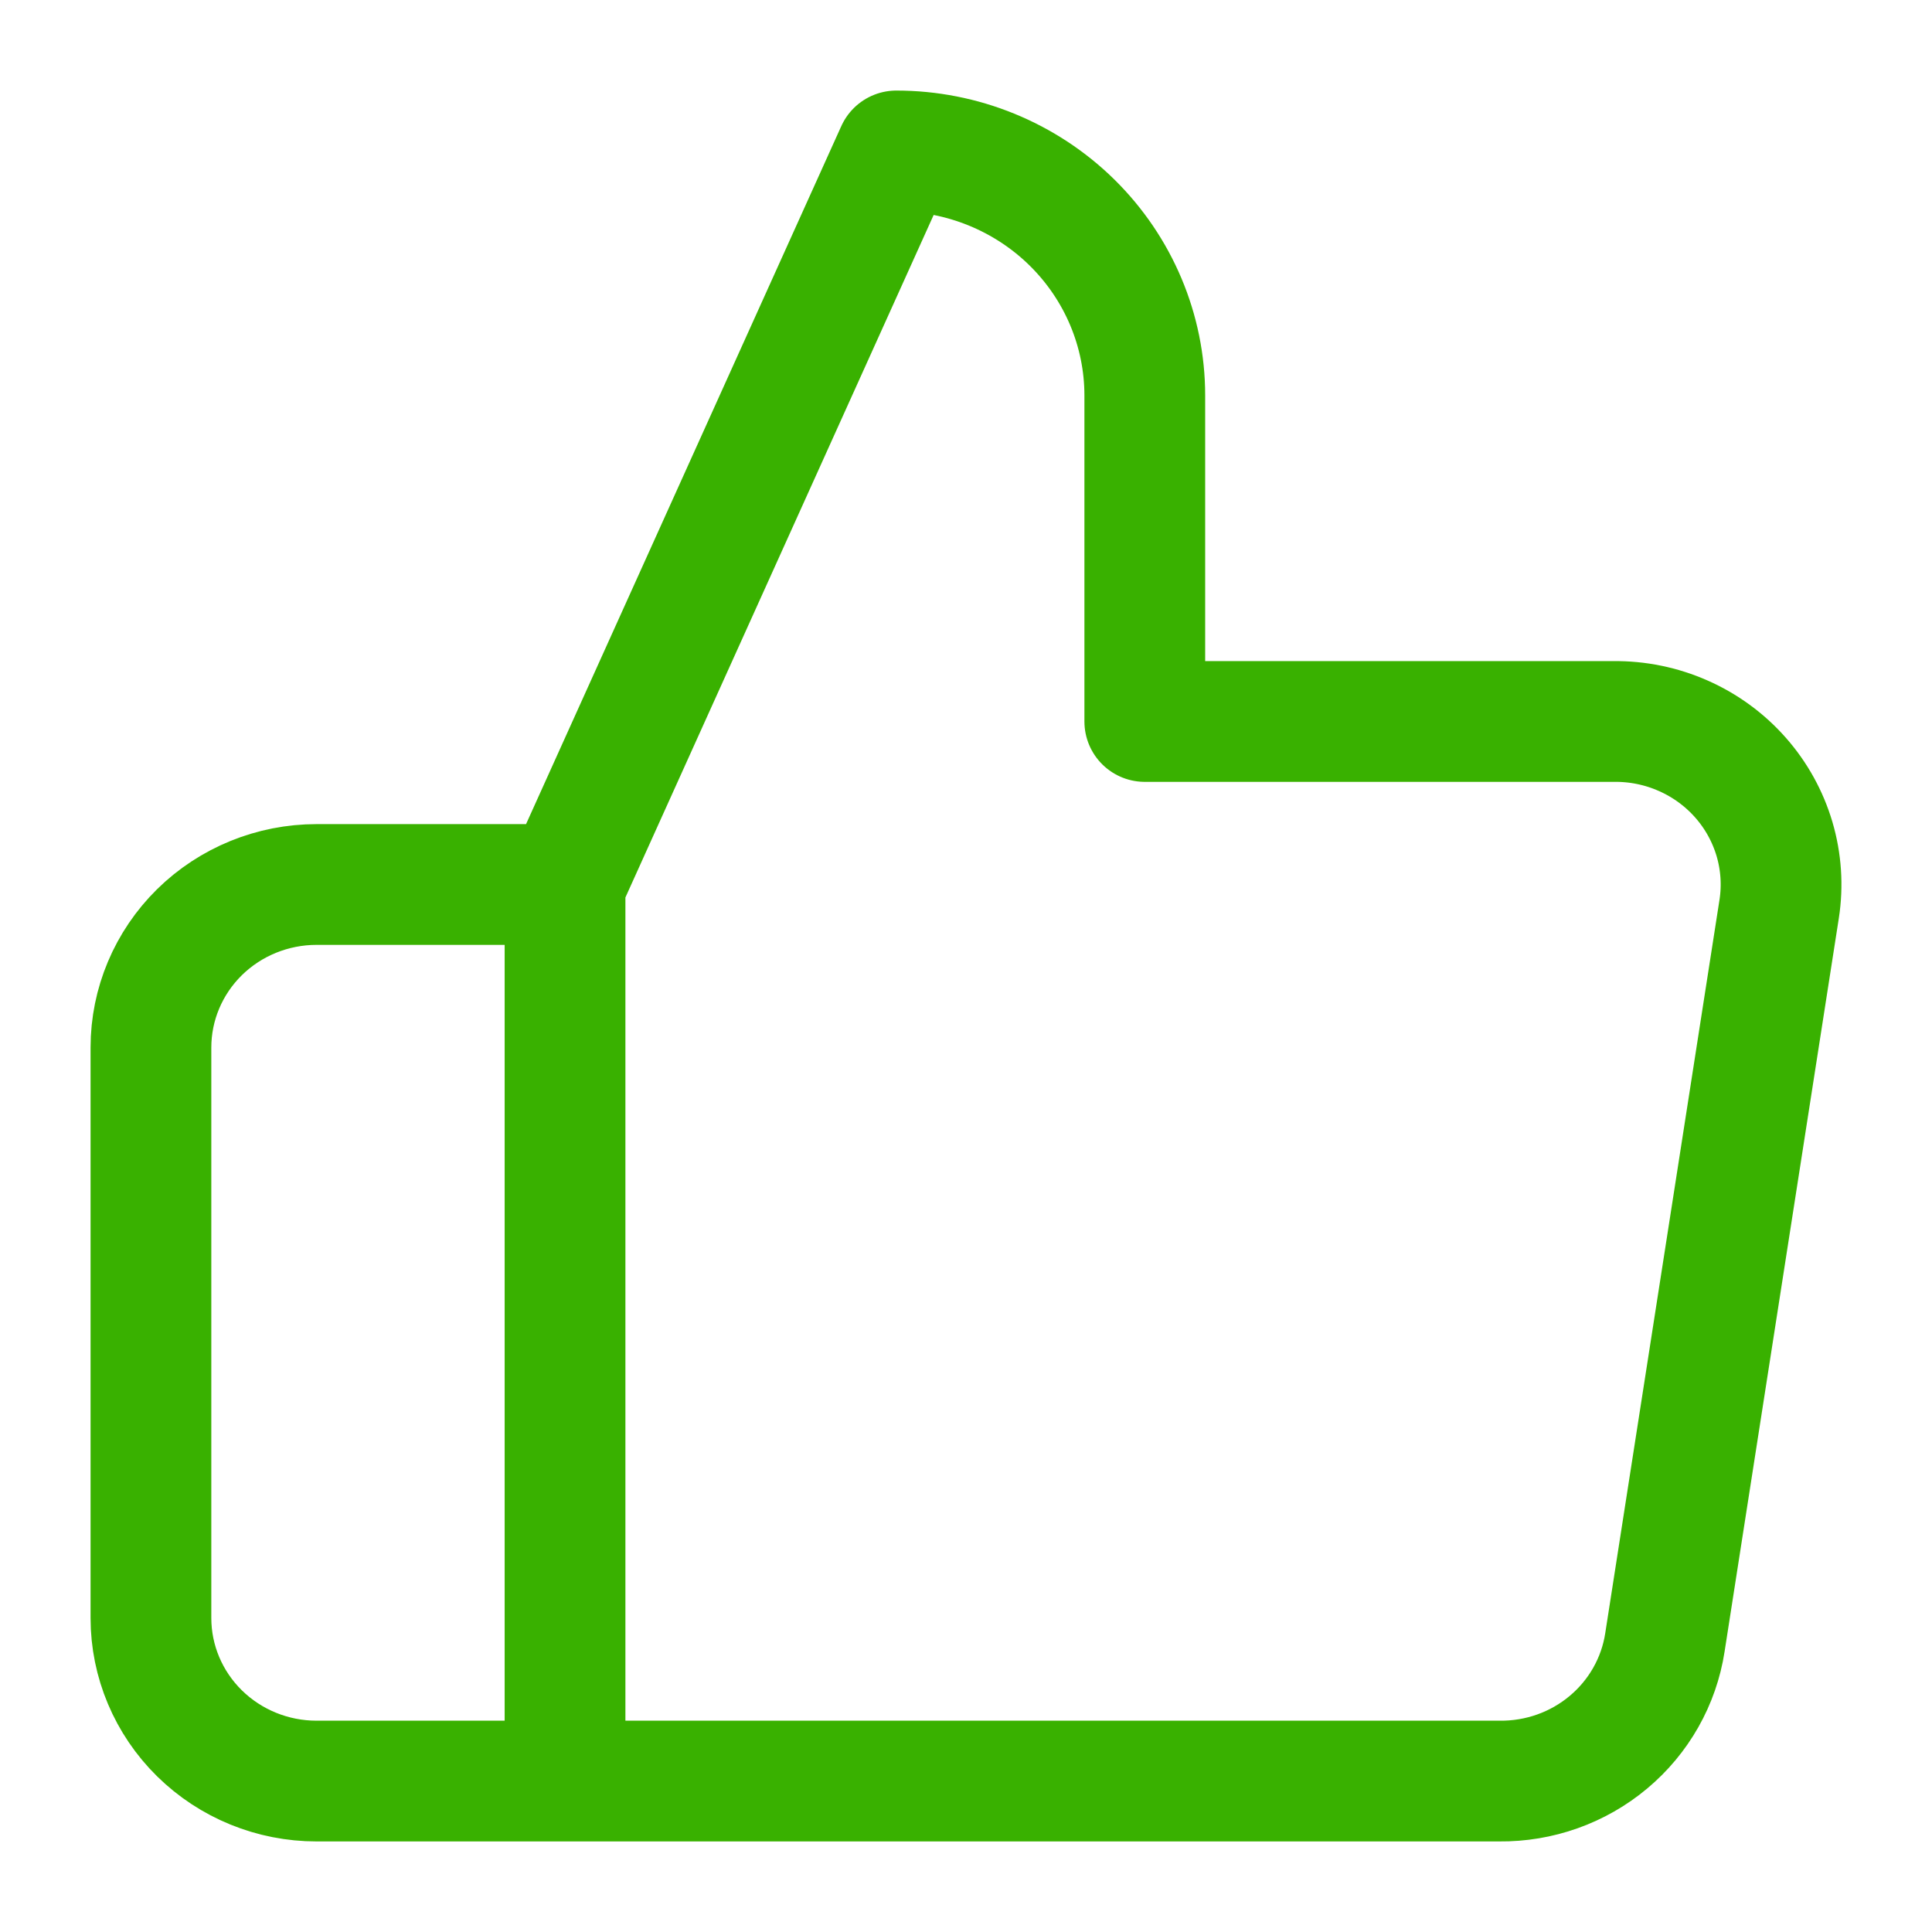 <svg width="48" height="48" viewBox="0 0 48 48" fill="none" xmlns="http://www.w3.org/2000/svg">
<path d="M14.038 44.25H7.865C6.774 44.25 5.727 43.823 4.955 43.063C4.184 42.304 3.75 41.274 3.75 40.2V26.025C3.75 24.951 4.184 23.921 4.955 23.161C5.727 22.402 6.774 21.975 7.865 21.975H14.038M28.442 17.925V9.825C28.442 8.214 27.791 6.669 26.634 5.529C25.476 4.39 23.906 3.75 22.269 3.75L14.038 21.975V44.25H37.248C38.241 44.261 39.204 43.919 39.96 43.286C40.717 42.653 41.215 41.773 41.364 40.807L44.203 22.582C44.293 22.002 44.253 21.409 44.087 20.845C43.92 20.282 43.632 19.76 43.24 19.317C42.849 18.874 42.364 18.52 41.82 18.28C41.276 18.039 40.685 17.918 40.088 17.925H28.442Z" stroke="#39B100" stroke-width="3" stroke-linecap="round" stroke-linejoin="round"/>
</svg>
